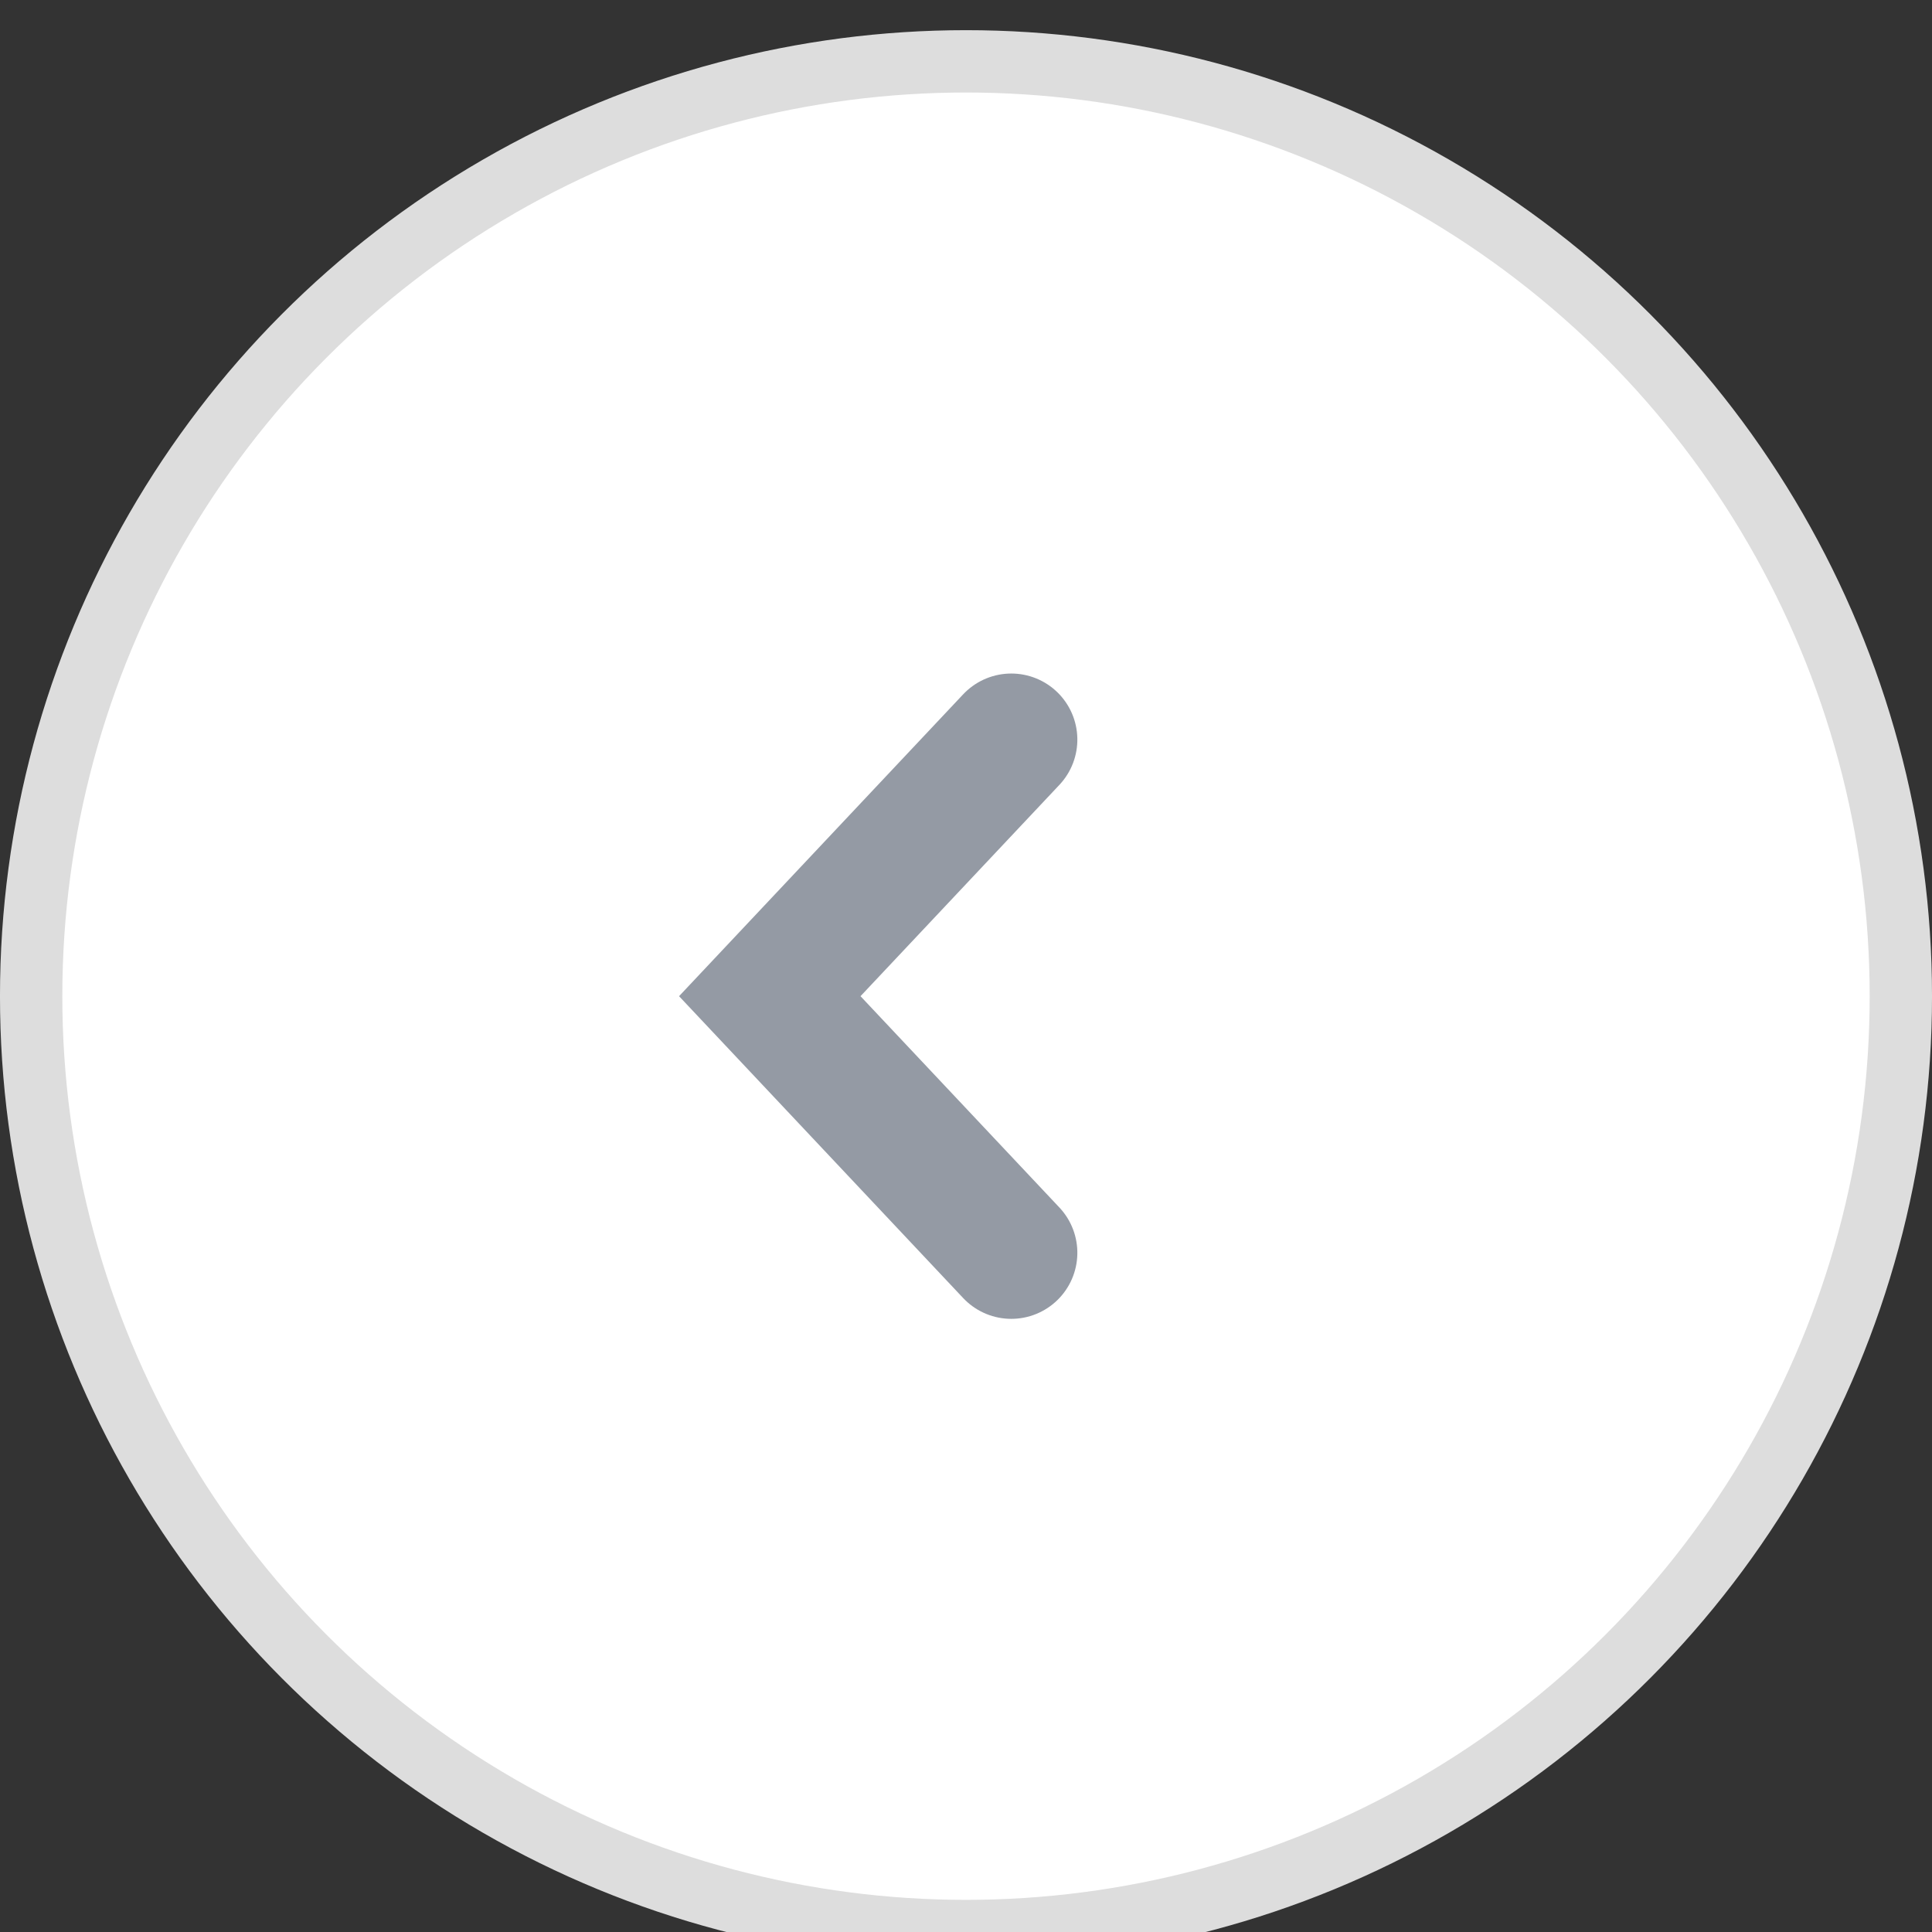 <?xml version="1.0" encoding="UTF-8"?>
<svg width="64px" height="64px" viewBox="0 0 64 64" version="1.1" xmlns="http://www.w3.org/2000/svg" xmlns:xlink="http://www.w3.org/1999/xlink">
    <rect x="0" y="0" width="64" height="64" fill="#333333" stroke="none"/>
    <title>icon/previous</title>
    <g id="icon/previous" stroke="none" stroke-width="1" fill="none" fill-rule="evenodd">
        <circle id="Oval" stroke="#DDDDDD" stroke-width="2.065" fill="#FFFFFF" cx="32" cy="33" r="30.968"></circle>
        <polyline id="Path-2" stroke="#949AA4" stroke-width="4.377" stroke-linecap="round" transform="translate(29.5, 33) scale(-1, 1) rotate(-90) translate(-29.5, -33) " points="21 29 29.5 37 38 29"></polyline>
    </g>
</svg>